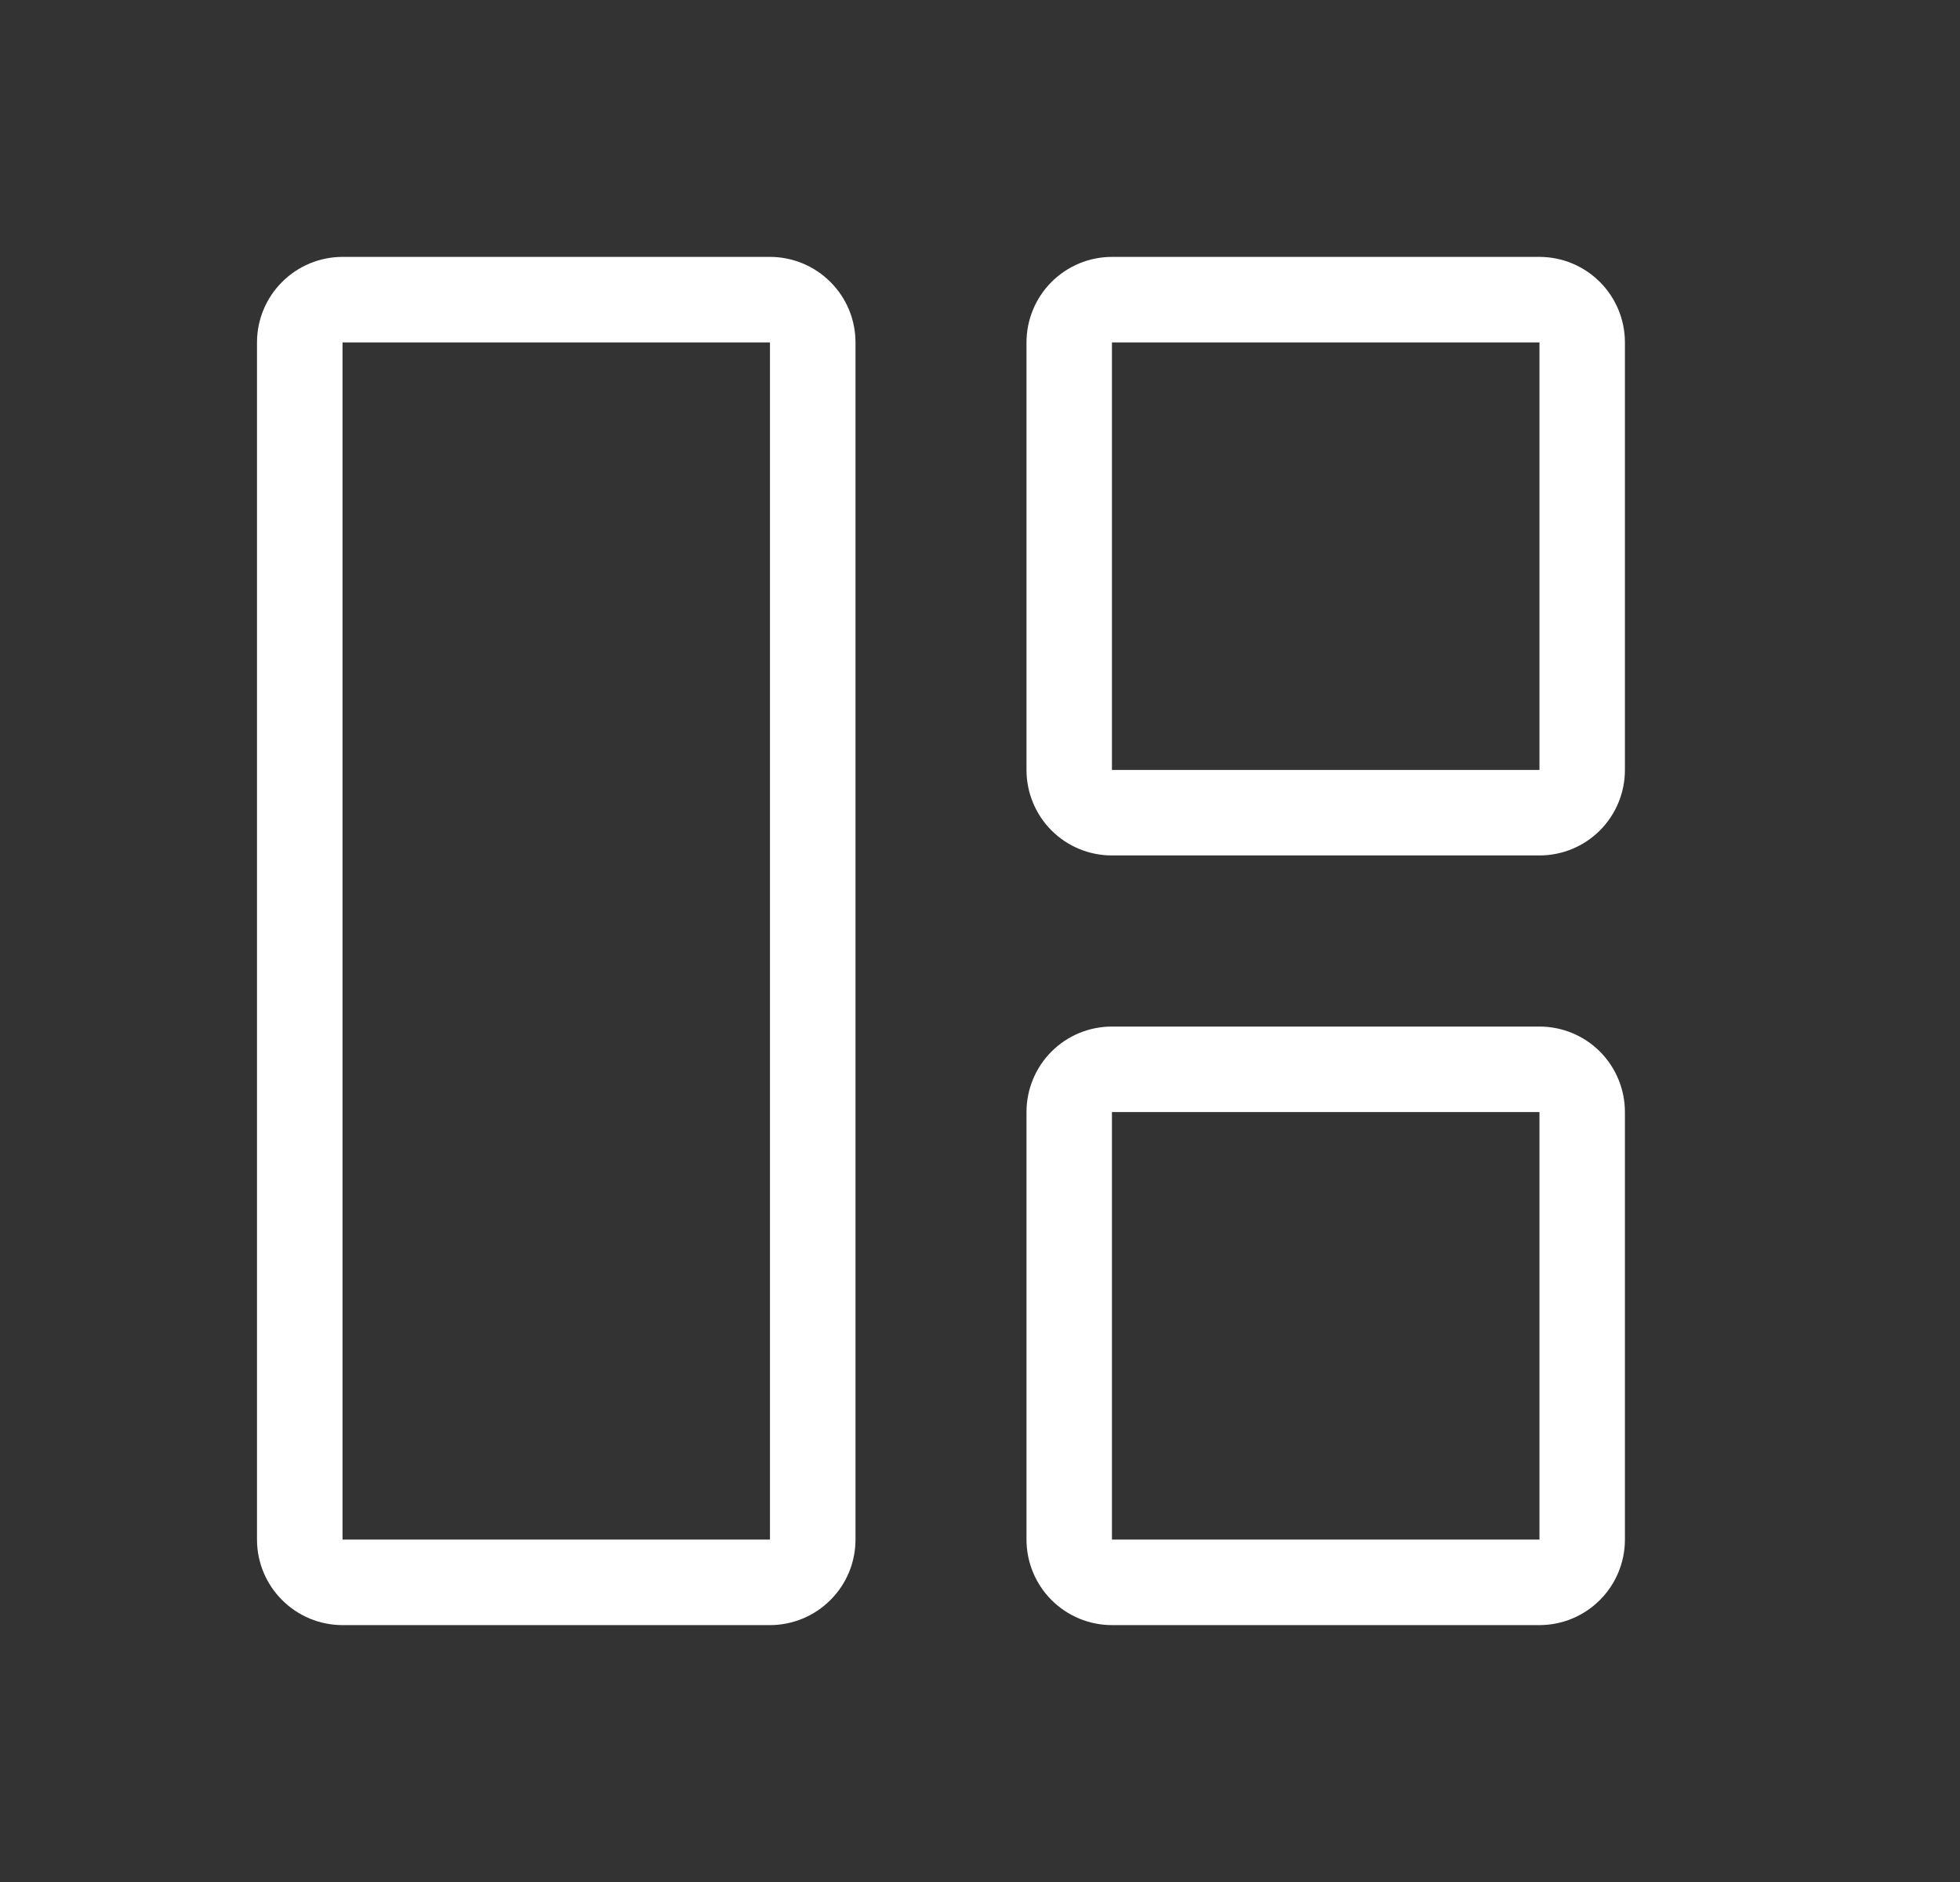 <svg width="25" height="24" viewBox="0 0 25 24" fill="none" xmlns="http://www.w3.org/2000/svg">
<rect x="0" y="0" width="25" height="24" fill="#333333" stroke="none"/>
<path d="M9.821 4.367H4.369V19.633H9.821V4.367ZM19.636 4.367H14.183V9.819H19.636V4.367ZM19.636 14.181V19.633H14.183V14.181H19.636ZM3.278 4.367C3.278 4.077 3.393 3.8 3.598 3.596C3.802 3.391 4.08 3.276 4.369 3.276H9.821C10.11 3.276 10.388 3.391 10.592 3.596C10.797 3.8 10.912 4.077 10.912 4.367V19.633C10.912 19.923 10.797 20.2 10.592 20.404C10.388 20.609 10.11 20.724 9.821 20.724H4.369C4.08 20.724 3.802 20.609 3.598 20.404C3.393 20.2 3.278 19.923 3.278 19.633V4.367ZM13.093 4.367C13.093 4.077 13.208 3.8 13.412 3.596C13.617 3.391 13.894 3.276 14.183 3.276H19.636C19.925 3.276 20.202 3.391 20.407 3.596C20.611 3.8 20.726 4.077 20.726 4.367V9.819C20.726 10.108 20.611 10.386 20.407 10.59C20.202 10.795 19.925 10.909 19.636 10.909H14.183C13.894 10.909 13.617 10.795 13.412 10.59C13.208 10.386 13.093 10.108 13.093 9.819V4.367ZM14.183 13.091C13.894 13.091 13.617 13.205 13.412 13.41C13.208 13.614 13.093 13.892 13.093 14.181V19.633C13.093 19.923 13.208 20.2 13.412 20.404C13.617 20.609 13.894 20.724 14.183 20.724H19.636C19.925 20.724 20.202 20.609 20.407 20.404C20.611 20.2 20.726 19.923 20.726 19.633V14.181C20.726 13.892 20.611 13.614 20.407 13.41C20.202 13.205 19.925 13.091 19.636 13.091H14.183Z" fill="white"/>
</svg>
